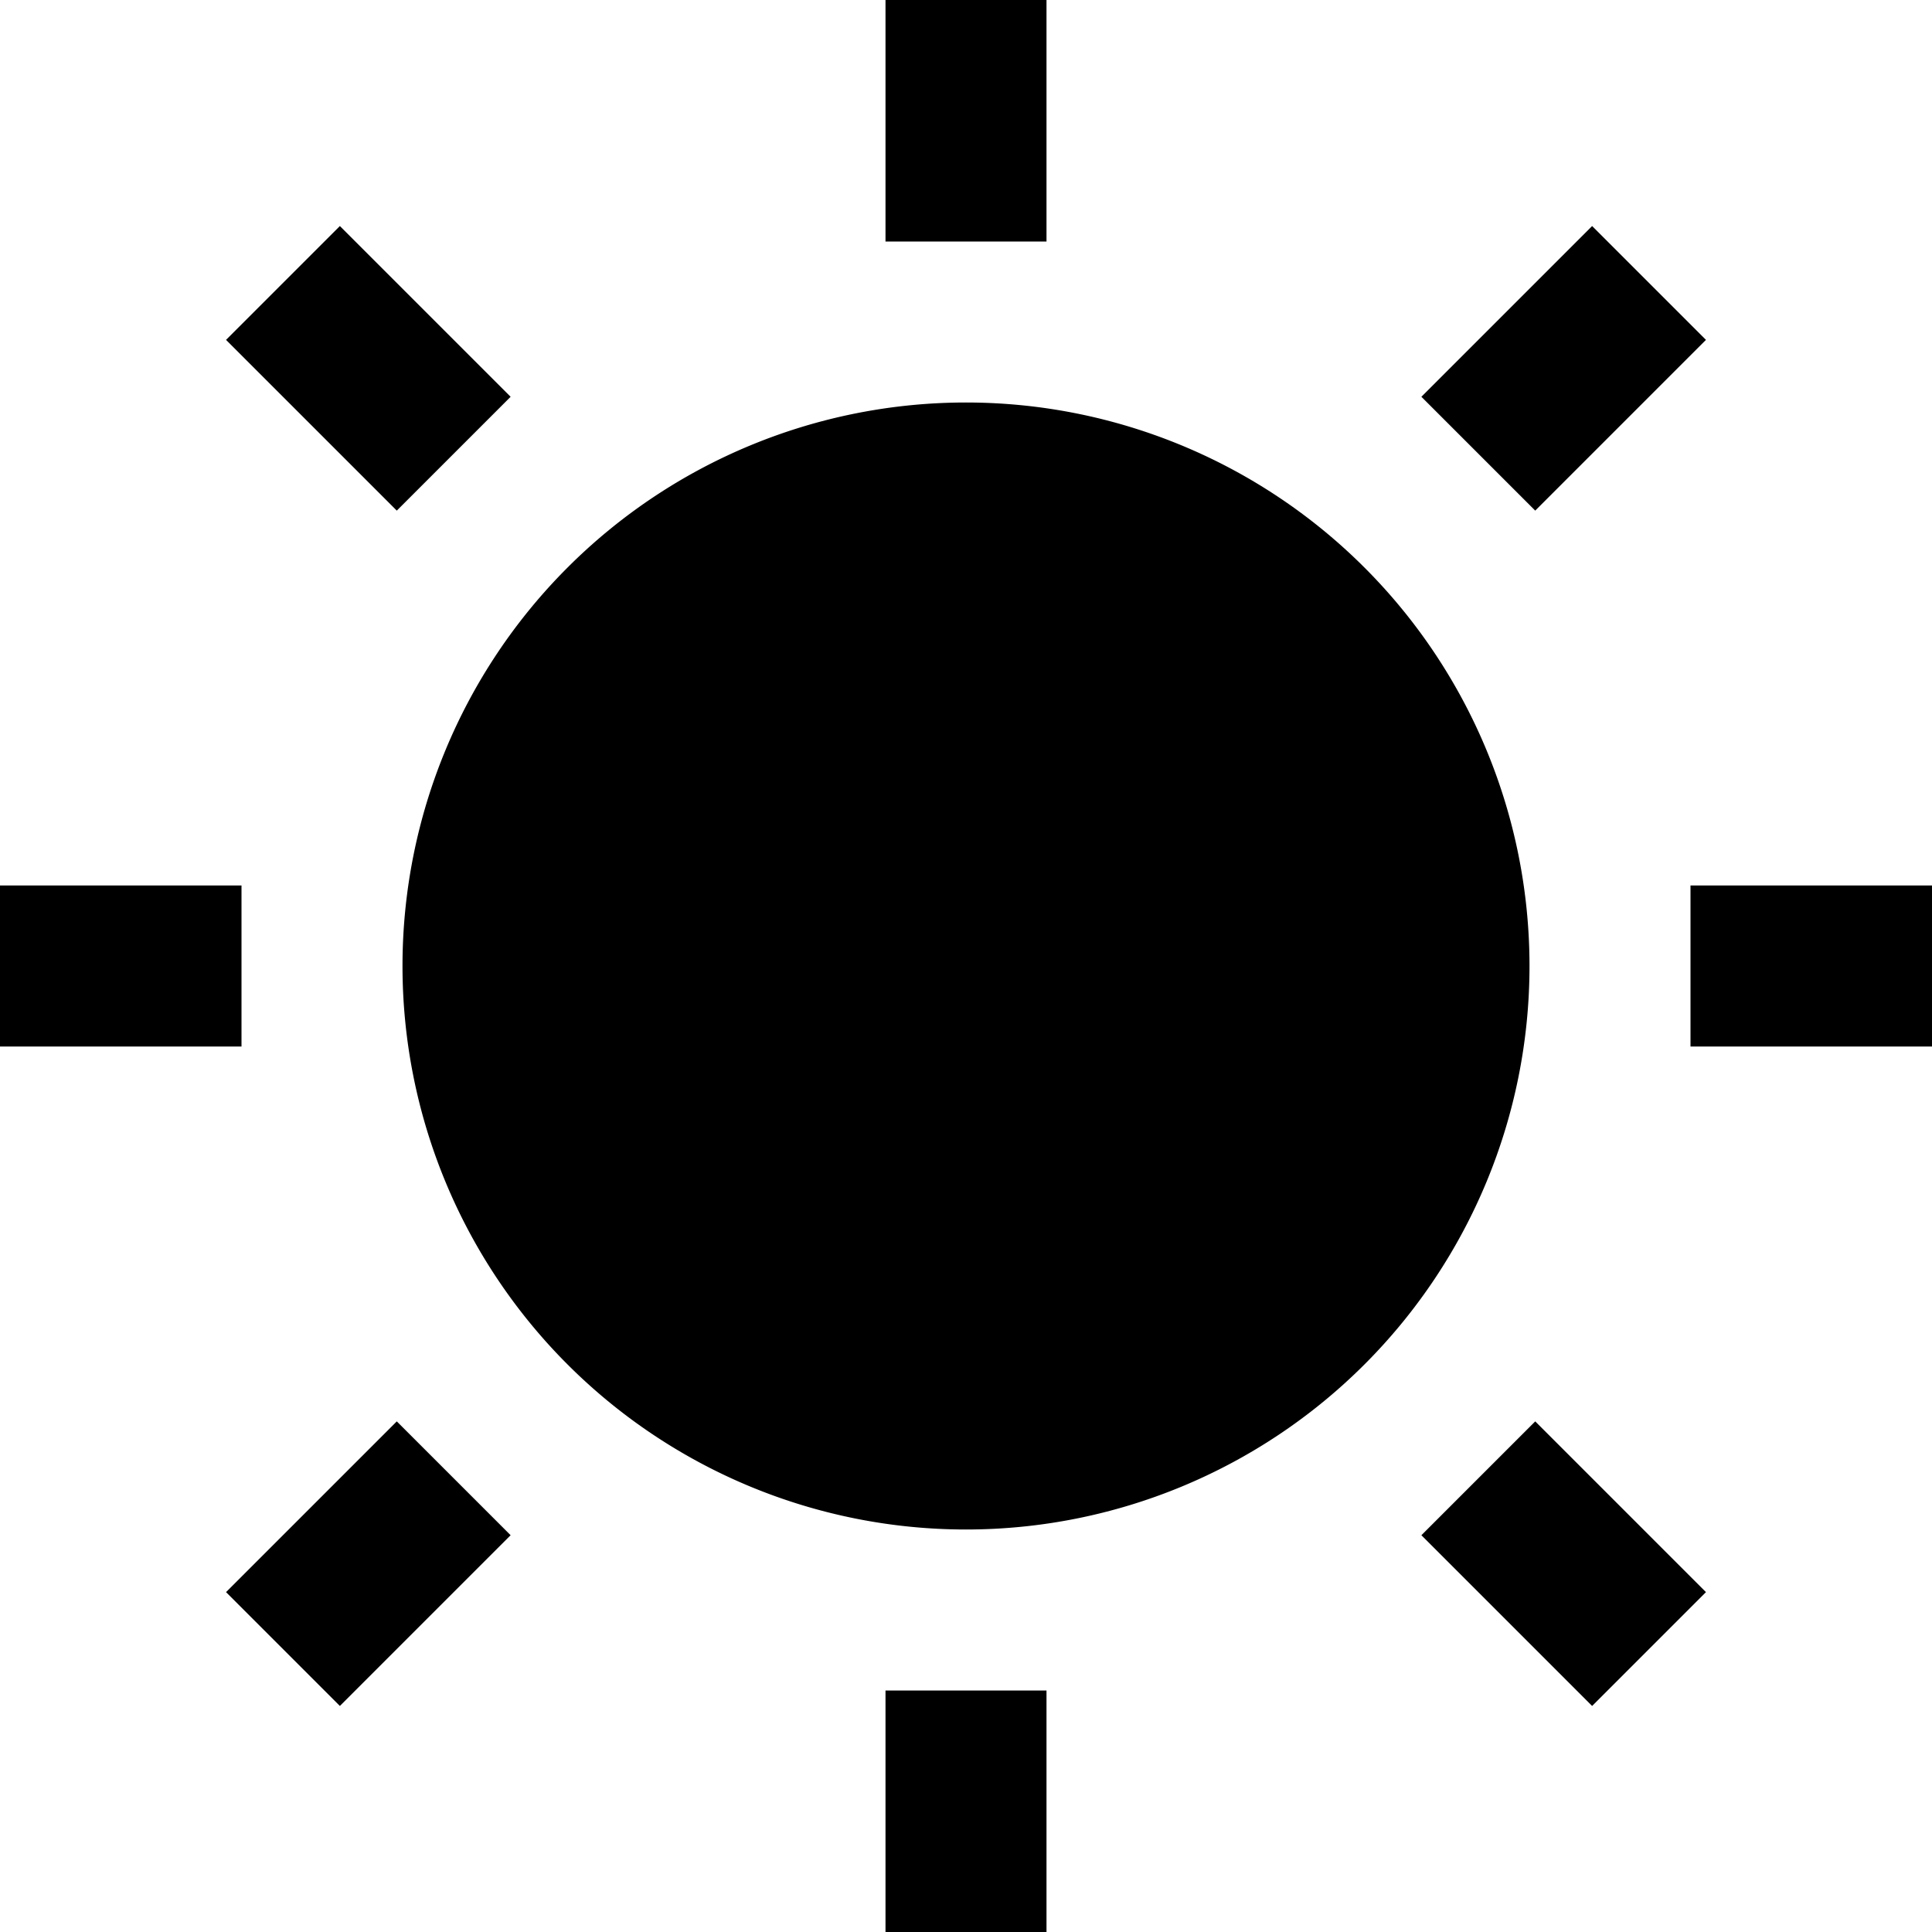 <svg fill="#000000" xmlns="http://www.w3.org/2000/svg" viewBox="0 0 24 24" width="24px" height="24px"><path fill="none" stroke="#000000" stroke-miterlimit="10" stroke-width="2" d="M24 12L21 12M3 12L0 12M12 3L12 0M12 24L12 21M20.485 20.485L18.364 18.364M5.636 5.636L3.515 3.515M20.485 3.515L18.364 5.636M5.636 18.364L3.515 20.485"/><path d="M12 5A7 7 0 1 0 12 19A7 7 0 1 0 12 5Z"/></svg>